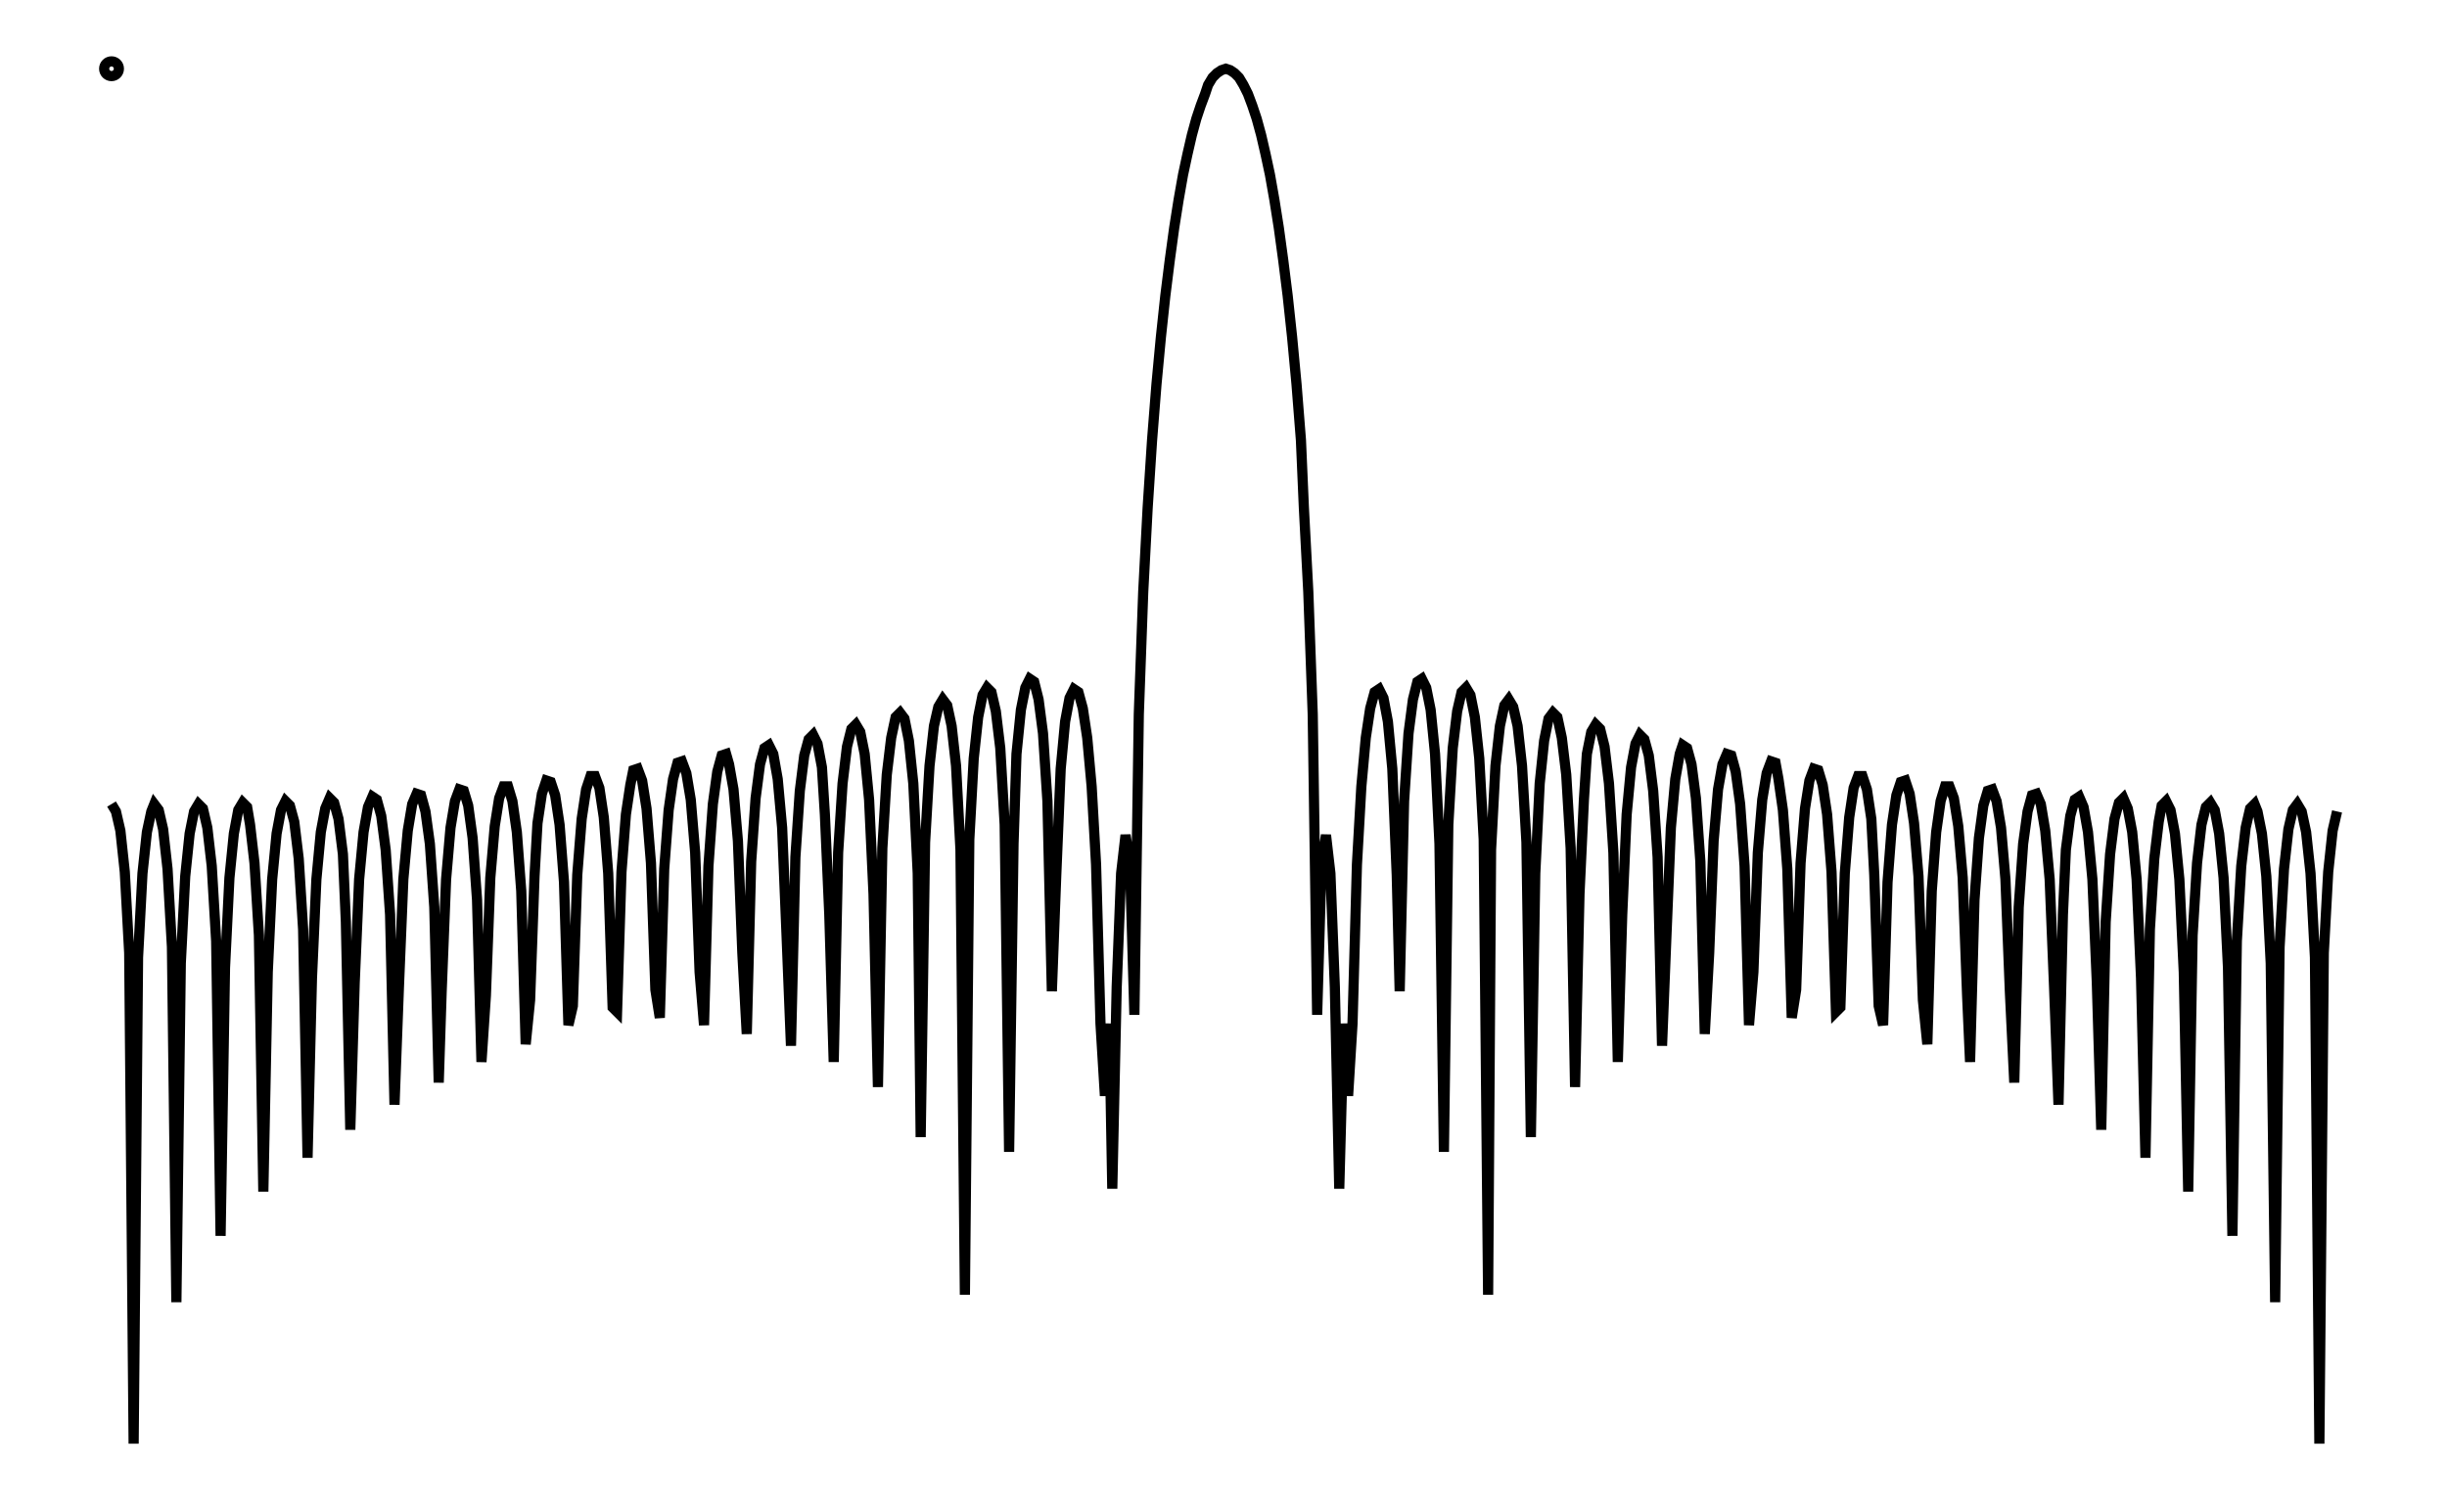 <svg xmlns="http://www.w3.org/2000/svg" width="161.8" height="100.0" viewBox="-4.7 -105.0 171.8 110.0">
<g fill="none" stroke="black" stroke-width="0.467%" transform="translate(0, -100) scale(1.072, -1.072)">
<circle cx="0.3" cy="0.0" r="0.5" />
<polyline points="0.3,-49.9 0.6,-50.4 0.9,-51.7 1.2,-54.5 1.5,-60.0 1.8,-93.3 2.1,-60.3 2.4,-54.6 2.7,-51.8 3.0,-50.4 3.2,-49.9 3.5,-50.3 3.8,-51.6 4.1,-54.3 4.4,-59.6 4.7,-83.7 5.0,-60.7 5.3,-54.8 5.6,-51.9 5.9,-50.4 6.2,-49.9 6.5,-50.2 6.8,-51.5 7.1,-54.1 7.4,-59.2 7.7,-79.2 8.0,-61.0 8.3,-54.9 8.6,-51.9 8.9,-50.3 9.2,-49.8 9.5,-50.1 9.7,-51.3 10.0,-53.9 10.3,-58.8 10.6,-76.2 10.9,-61.3 11.2,-55.0 11.5,-51.9 11.8,-50.3 12.1,-49.7 12.4,-50.0 12.7,-51.1 13.0,-53.6 13.3,-58.4 13.6,-73.9 13.9,-61.7 14.2,-55.0 14.5,-51.8 14.8,-50.2 15.1,-49.5 15.4,-49.8 15.7,-50.9 16.0,-53.3 16.2,-57.9 16.5,-72.0 16.8,-62.0 17.1,-55.0 17.4,-51.8 17.7,-50.1 18.0,-49.4 18.3,-49.6 18.6,-50.7 18.9,-53.0 19.2,-57.4 19.5,-70.3 19.8,-62.3 20.1,-55.0 20.4,-51.7 20.7,-49.9 21.0,-49.2 21.3,-49.3 21.6,-50.4 21.9,-52.6 22.2,-56.9 22.5,-68.8 22.7,-62.6 23.0,-55.0 23.3,-51.5 23.6,-49.7 23.9,-48.9 24.2,-49.0 24.5,-50.0 24.8,-52.2 25.1,-56.4 25.4,-67.4 25.7,-62.9 26.0,-54.9 26.3,-51.4 26.6,-49.5 26.9,-48.7 27.2,-48.7 27.5,-49.7 27.8,-51.8 28.1,-55.8 28.4,-66.2 28.7,-63.2 29.0,-54.8 29.2,-51.2 29.5,-49.2 29.8,-48.3 30.1,-48.4 30.4,-49.3 30.7,-51.3 31.0,-55.2 31.3,-64.9 31.6,-63.6 31.9,-54.7 32.2,-50.9 32.5,-48.9 32.8,-48.0 33.1,-48.0 33.4,-48.8 33.7,-50.8 34.0,-54.6 34.3,-63.7 34.6,-64.0 34.9,-54.5 35.2,-50.6 35.5,-48.6 35.7,-47.6 36.0,-47.5 36.3,-48.3 36.6,-50.2 36.9,-53.9 37.2,-62.5 37.5,-64.4 37.8,-54.3 38.1,-50.3 38.4,-48.2 38.7,-47.1 39.0,-47.0 39.3,-47.8 39.6,-49.6 39.9,-53.2 40.2,-61.3 40.5,-64.9 40.8,-54.1 41.1,-49.9 41.4,-47.7 41.7,-46.6 42.0,-46.5 42.2,-47.2 42.5,-48.9 42.8,-52.4 43.1,-60.0 43.4,-65.5 43.7,-53.8 44.0,-49.5 44.3,-47.2 44.6,-46.1 44.9,-45.9 45.2,-46.5 45.5,-48.2 45.8,-51.5 46.1,-58.8 46.4,-66.3 46.7,-53.5 47.0,-49.0 47.3,-46.6 47.6,-45.5 47.9,-45.2 48.2,-45.8 48.5,-47.4 48.7,-50.6 49.0,-57.4 49.3,-67.4 49.6,-53.2 49.9,-48.5 50.2,-46.0 50.5,-44.8 50.8,-44.5 51.1,-45.0 51.4,-46.5 51.7,-49.6 52.0,-56.0 52.3,-69.1 52.6,-52.9 52.9,-47.9 53.2,-45.4 53.5,-44.0 53.8,-43.7 54.1,-44.1 54.4,-45.6 54.7,-48.5 55.0,-54.6 55.2,-72.5 55.5,-52.5 55.8,-47.3 56.1,-44.6 56.4,-43.3 56.7,-42.8 57.0,-43.2 57.3,-44.6 57.6,-47.3 57.9,-53.0 58.2,-83.2 58.5,-52.3 58.8,-46.8 59.1,-44.0 59.4,-42.5 59.7,-42.0 60.0,-42.3 60.3,-43.6 60.6,-46.1 60.9,-51.3 61.2,-73.5 61.5,-52.6 61.7,-46.5 62.0,-43.5 62.3,-42.0 62.6,-41.4 62.9,-41.6 63.2,-42.8 63.5,-45.1 63.8,-49.7 64.1,-62.6 64.4,-54.7 64.7,-47.5 65.0,-44.3 65.3,-42.7 65.6,-42.1 65.9,-42.3 66.2,-43.4 66.5,-45.4 66.8,-48.7 67.1,-54.0 67.4,-64.8 67.7,-69.7 68.0,-64.8 68.2,-76.0 68.5,-62.3 68.8,-54.6 69.1,-52.0 69.4,-53.9 69.7,-64.2 70.0,-43.8 70.3,-35.5 70.6,-29.8 70.9,-25.2 71.2,-21.4 71.5,-18.2 71.8,-15.4 72.1,-13.0 72.4,-10.8 72.7,-8.9 73.0,-7.2 73.3,-5.8 73.6,-4.5 73.9,-3.4 74.2,-2.5 74.5,-1.7 74.7,-1.1 75.0,-0.6 75.3,-0.3 75.6,-0.1 75.9,0.0 76.2,-0.1 76.5,-0.3 76.8,-0.6 77.1,-1.1 77.4,-1.7 77.7,-2.5 78.0,-3.4 78.3,-4.5 78.6,-5.8 78.9,-7.2 79.2,-8.9 79.5,-10.8 79.8,-13.0 80.1,-15.4 80.4,-18.2 80.7,-21.4 81.0,-25.2 81.2,-29.8 81.5,-35.5 81.8,-43.8 82.1,-64.2 82.4,-53.9 82.7,-52.0 83.0,-54.6 83.3,-62.3 83.6,-76.0 83.9,-64.8 84.2,-69.7 84.5,-64.8 84.8,-54.0 85.1,-48.7 85.4,-45.4 85.7,-43.4 86.0,-42.3 86.3,-42.1 86.6,-42.7 86.9,-44.3 87.2,-47.5 87.5,-54.7 87.7,-62.6 88.0,-49.7 88.3,-45.1 88.6,-42.8 88.9,-41.6 89.2,-41.4 89.5,-42.0 89.8,-43.5 90.1,-46.5 90.4,-52.6 90.7,-73.5 91.0,-51.3 91.3,-46.1 91.6,-43.6 91.9,-42.3 92.2,-42.0 92.5,-42.5 92.8,-44.0 93.1,-46.8 93.4,-52.3 93.7,-83.2 93.9,-53.0 94.2,-47.3 94.5,-44.6 94.8,-43.2 95.1,-42.8 95.4,-43.3 95.7,-44.6 96.0,-47.3 96.3,-52.5 96.6,-72.5 96.9,-54.6 97.2,-48.5 97.5,-45.6 97.8,-44.1 98.1,-43.7 98.4,-44.0 98.7,-45.4 99.0,-47.9 99.3,-52.9 99.6,-69.1 99.9,-56.0 100.2,-49.6 100.4,-46.5 100.7,-45.0 101.0,-44.5 101.3,-44.8 101.6,-46.0 101.9,-48.5 102.2,-53.2 102.5,-67.4 102.8,-57.4 103.1,-50.6 103.4,-47.4 103.7,-45.8 104.0,-45.2 104.3,-45.5 104.6,-46.6 104.9,-49.0 105.2,-53.5 105.5,-66.3 105.8,-58.8 106.1,-51.5 106.4,-48.2 106.7,-46.5 106.9,-45.9 107.2,-46.1 107.5,-47.2 107.8,-49.5 108.1,-53.8 108.4,-65.5 108.7,-60.0 109.0,-52.4 109.3,-48.9 109.6,-47.2 109.9,-46.5 110.2,-46.6 110.5,-47.7 110.8,-49.9 111.1,-54.1 111.4,-64.9 111.7,-61.3 112.0,-53.2 112.3,-49.6 112.6,-47.8 112.9,-47.0 113.2,-47.1 113.4,-48.2 113.7,-50.3 114.0,-54.3 114.3,-64.4 114.6,-62.5 114.9,-53.9 115.2,-50.2 115.5,-48.3 115.8,-47.5 116.1,-47.6 116.4,-48.6 116.7,-50.6 117.0,-54.5 117.3,-64.0 117.6,-63.7 117.9,-54.6 118.2,-50.8 118.5,-48.8 118.8,-48.0 119.1,-48.0 119.4,-48.9 119.7,-50.9 119.9,-54.7 120.2,-63.6 120.5,-64.9 120.8,-55.2 121.1,-51.3 121.4,-49.3 121.7,-48.4 122.0,-48.3 122.3,-49.2 122.6,-51.2 122.9,-54.8 123.2,-63.2 123.5,-66.2 123.8,-55.8 124.1,-51.8 124.4,-49.7 124.7,-48.7 125.0,-48.7 125.3,-49.5 125.6,-51.4 125.9,-54.9 126.2,-62.9 126.4,-67.4 126.7,-56.4 127.0,-52.2 127.3,-50.0 127.6,-49.0 127.9,-48.9 128.2,-49.7 128.5,-51.5 128.8,-55.0 129.1,-62.6 129.4,-68.8 129.7,-56.9 130.0,-52.6 130.3,-50.4 130.6,-49.3 130.9,-49.2 131.2,-49.9 131.5,-51.7 131.8,-55.0 132.1,-62.3 132.4,-70.3 132.7,-57.4 132.9,-53.0 133.2,-50.7 133.5,-49.6 133.8,-49.4 134.1,-50.1 134.4,-51.8 134.7,-55.0 135.0,-62.0 135.3,-72.0 135.6,-57.9 135.9,-53.3 136.2,-50.9 136.5,-49.8 136.8,-49.5 137.1,-50.2 137.4,-51.8 137.7,-55.0 138.0,-61.7 138.3,-73.9 138.6,-58.4 138.9,-53.6 139.2,-51.1 139.4,-50.0 139.7,-49.7 140.0,-50.3 140.3,-51.9 140.6,-55.0 140.9,-61.3 141.2,-76.2 141.5,-58.8 141.8,-53.9 142.1,-51.3 142.4,-50.1 142.7,-49.8 143.0,-50.3 143.3,-51.9 143.6,-54.9 143.9,-61.0 144.2,-79.2 144.5,-59.2 144.8,-54.1 145.1,-51.5 145.4,-50.2 145.7,-49.9 145.9,-50.4 146.2,-51.9 146.5,-54.8 146.8,-60.7 147.1,-83.7 147.4,-59.6 147.7,-54.3 148.0,-51.6 148.3,-50.3 148.6,-49.9 148.9,-50.4 149.2,-51.8 149.5,-54.6 149.8,-60.3 150.1,-93.3 150.4,-60.0 150.7,-54.5 151.0,-51.7 151.3,-50.4" />
</g>
</svg>